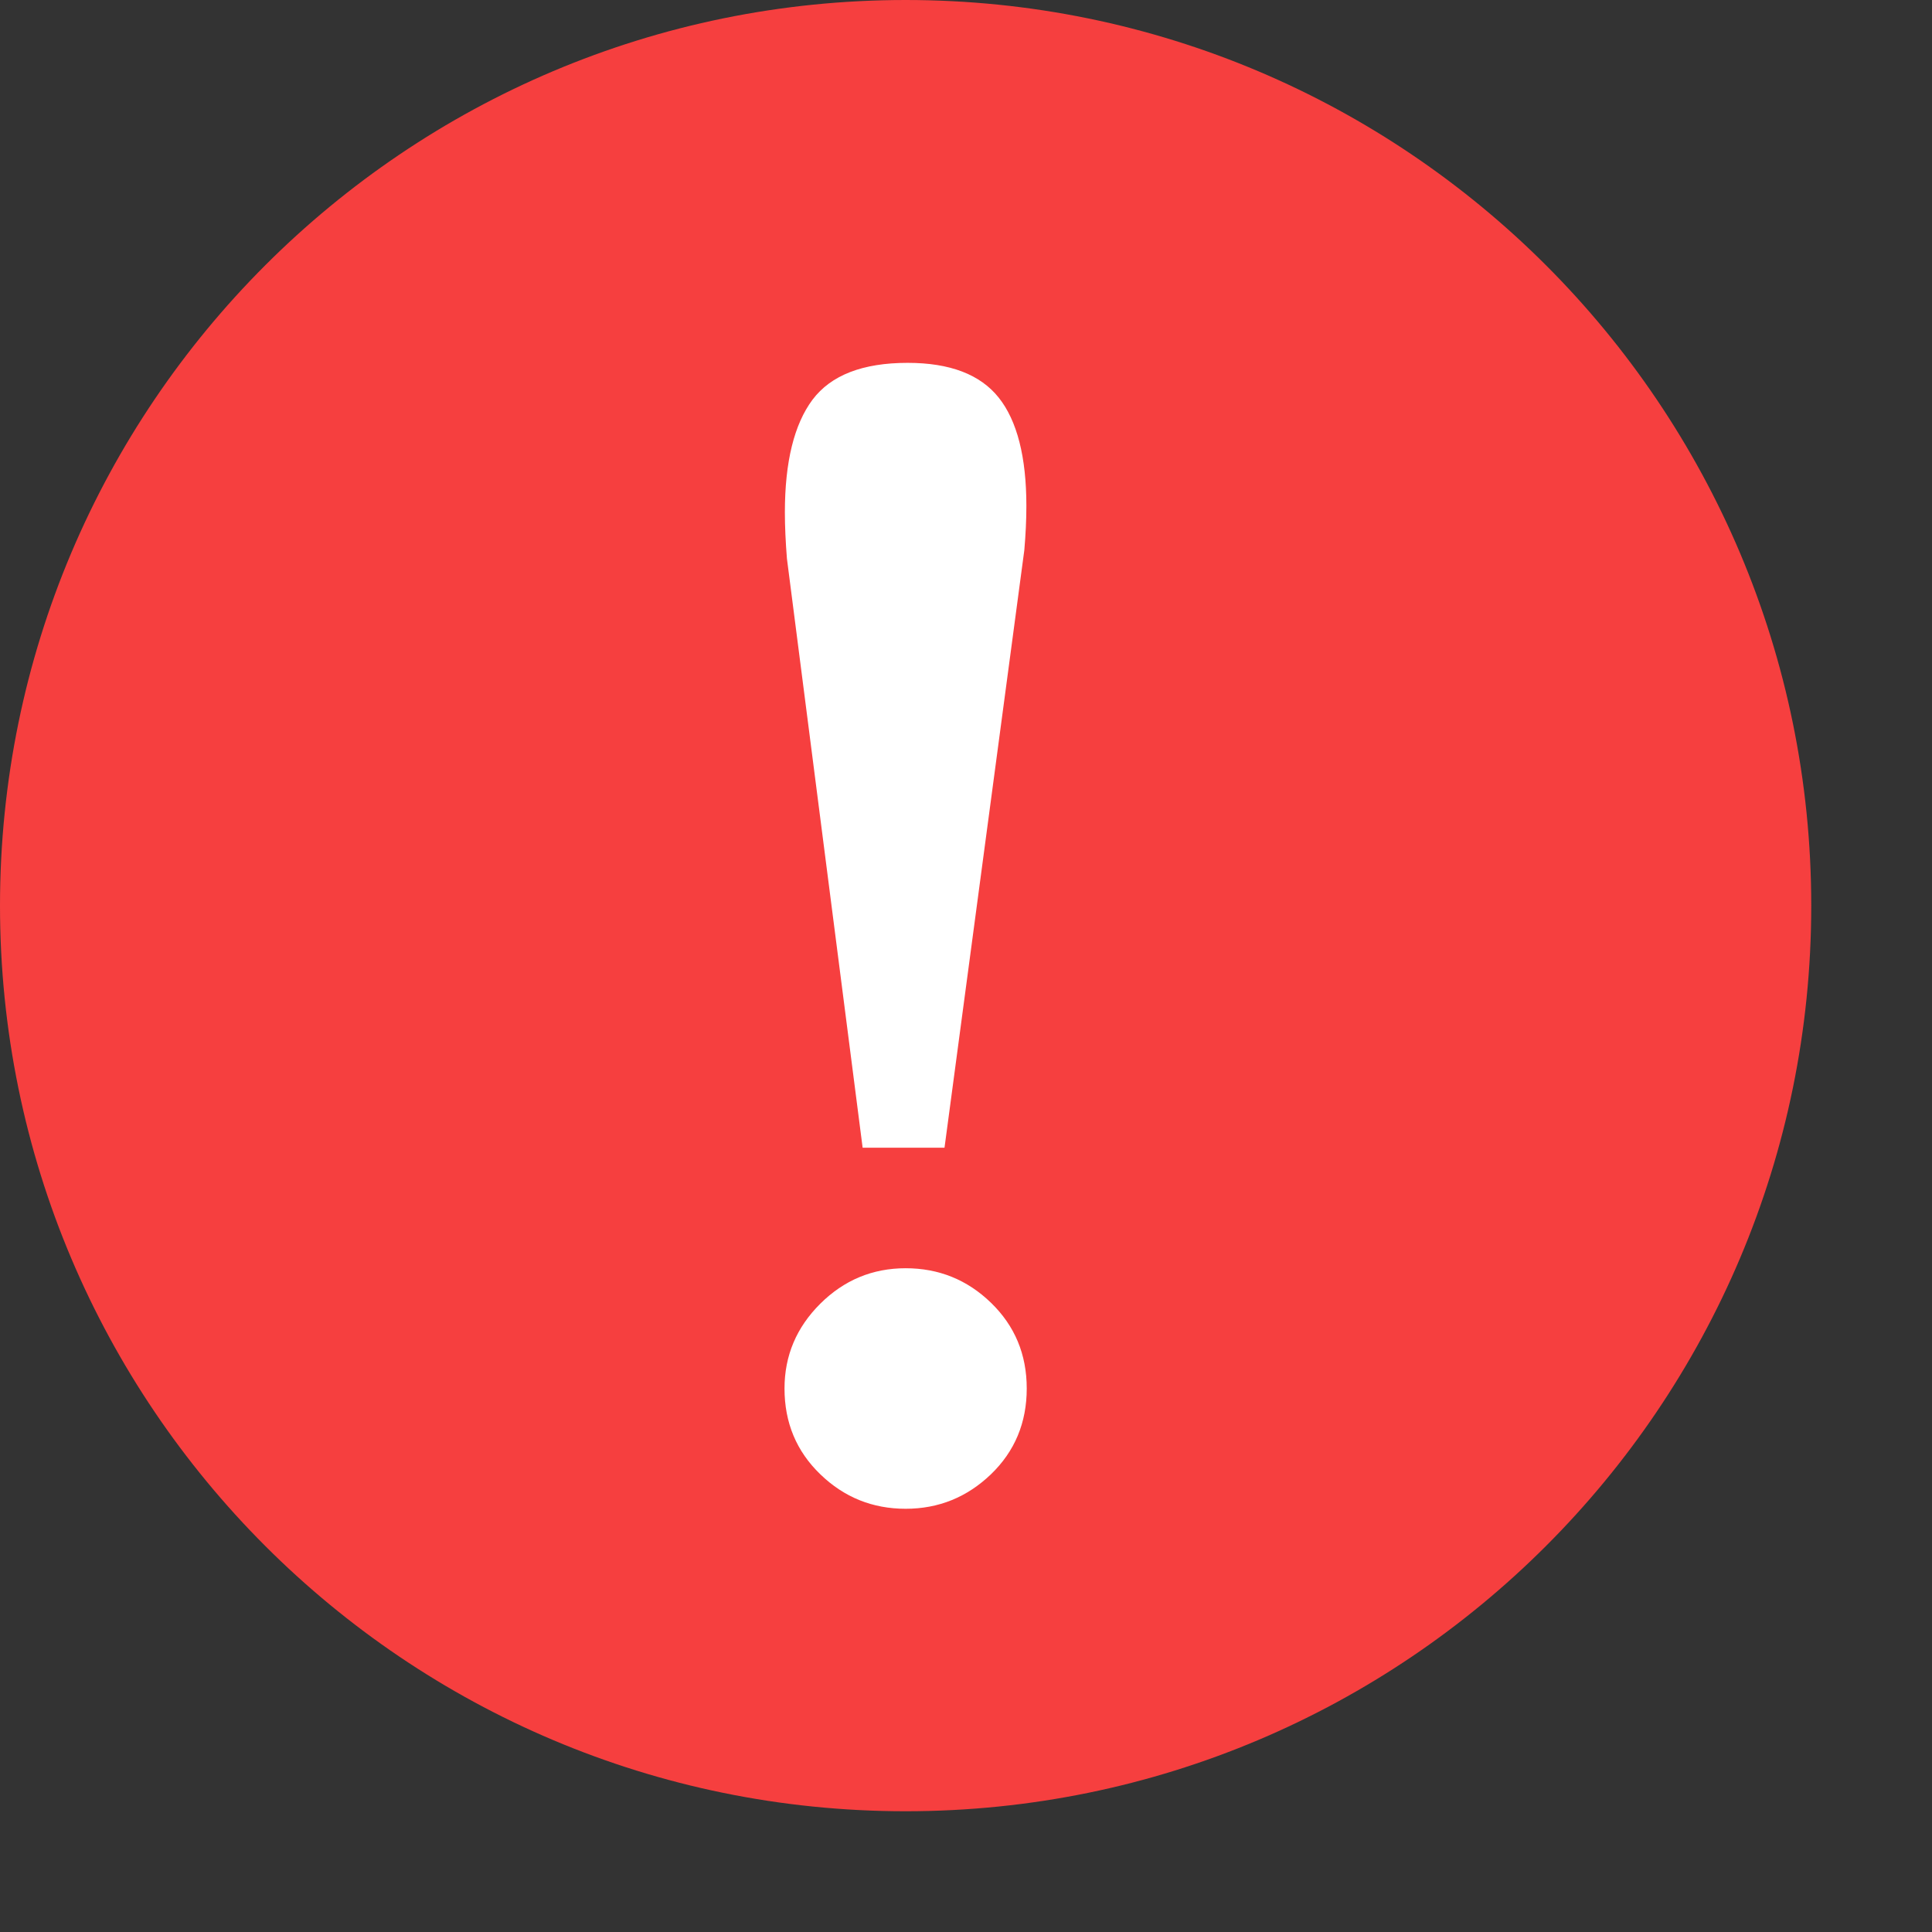 <?xml version="1.0" encoding="utf-8"?>
<!-- Generator: Adobe Illustrator 17.0.0, SVG Export Plug-In . SVG Version: 6.00 Build 0)  -->
<!DOCTYPE svg PUBLIC "-//W3C//DTD SVG 1.1//EN" "http://www.w3.org/Graphics/SVG/1.1/DTD/svg11.dtd">
<svg version="1.1" id="图层_1" xmlns="http://www.w3.org/2000/svg" xmlns:xlink="http://www.w3.org/1999/xlink" x="0px" y="0px"
	 width="16px" height="16px" viewBox="0 0 16 16" enable-background="new 0 0 16 16" xml:space="preserve">
<rect x="0" y="0" width="16" height="16" fill="#333333" stroke="none"/>
<path fill-rule="evenodd" clip-rule="evenodd" fill="#F63F3F" d="M7.5,0C11.642,0,15,3.358,15,7.5c0,4.142-3.358,7.5-7.5,7.5
	C3.358,15,0,11.642,0,7.5C0,3.358,3.358,0,7.5,0z"/>
<path fill="#FFFFFF" d="M6.729,3.31c0.153-0.203,0.415-0.305,0.788-0.305c0.35,0,0.601,0.096,0.754,0.288
	C8.423,3.484,8.5,3.784,8.5,4.19c0,0.116-0.006,0.238-0.017,0.366L7.822,9.505H7.144L6.517,4.626C6.506,4.487,6.5,4.359,6.5,4.243
	C6.5,3.824,6.577,3.514,6.729,3.31z M8.207,12.209c-0.198,0.19-0.433,0.286-0.707,0.286c-0.274,0-0.51-0.095-0.707-0.286
	c-0.197-0.19-0.296-0.427-0.296-0.71c0-0.272,0.099-0.506,0.296-0.702c0.197-0.196,0.433-0.294,0.707-0.294
	c0.274,0,0.51,0.095,0.707,0.286c0.197,0.191,0.296,0.427,0.296,0.71C8.503,11.782,8.404,12.019,8.207,12.209z"/>
</svg>
